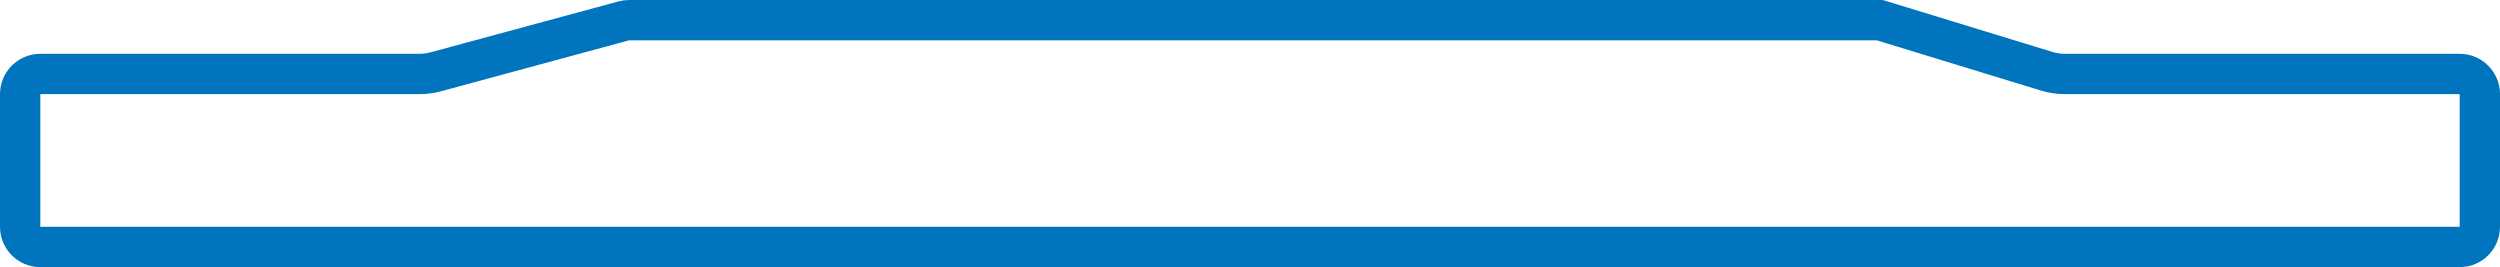 <svg width="992" height="106" viewBox="0 0 992 106" fill="none" xmlns="http://www.w3.org/2000/svg">
<g filter="url(#filter0_i_82_12203)">
<path d="M0 90C0 98.837 7.163 106 16 106H976C984.837 106 992 98.837 992 90V37.349C992 28.513 984.837 21.349 976 21.349H819.25C817.663 21.349 816.085 21.113 814.568 20.649L749.378 0.7C747.86 0.236 746.282 0 744.696 0H249.629C248.216 0 246.809 0.187 245.445 0.557L170.738 20.793C169.374 21.162 167.967 21.349 166.554 21.349H16C7.163 21.349 0 28.513 0 37.349V90Z" fill="white"/>
</g>
<path d="M747.037 8.35L749.378 0.7L747.037 8.35C746.278 8.118 745.489 8 744.696 8H249.629C248.922 8 248.219 8.094 247.537 8.278L172.829 28.515C170.784 29.069 168.674 29.349 166.554 29.349H16C11.582 29.349 8 32.931 8 37.349V90C8 94.418 11.582 98 16 98H976C980.418 98 984 94.418 984 90V37.349C984 32.931 980.418 29.349 976 29.349H819.25C816.87 29.349 814.503 28.995 812.227 28.299L747.037 8.35Z" stroke="#0074BD" stroke-width="16"/>
<defs>
<filter id="filter0_i_82_12203" x="0" y="0" width="995" height="110" filterUnits="userSpaceOnUse" color-interpolation-filters="sRGB">
<feFlood flood-opacity="0" result="BackgroundImageFix"/>
<feBlend mode="normal" in="SourceGraphic" in2="BackgroundImageFix" result="shape"/>
<feColorMatrix in="SourceAlpha" type="matrix" values="0 0 0 0 0 0 0 0 0 0 0 0 0 0 0 0 0 0 127 0" result="hardAlpha"/>
<feOffset dx="3" dy="4"/>
<feGaussianBlur stdDeviation="2"/>
<feComposite in2="hardAlpha" operator="arithmetic" k2="-1" k3="1"/>
<feColorMatrix type="matrix" values="0 0 0 0 0 0 0 0 0 0 0 0 0 0 0 0 0 0 0.25 0"/>
<feBlend mode="normal" in2="shape" result="effect1_innerShadow_82_12203"/>
</filter>
</defs>
</svg>
